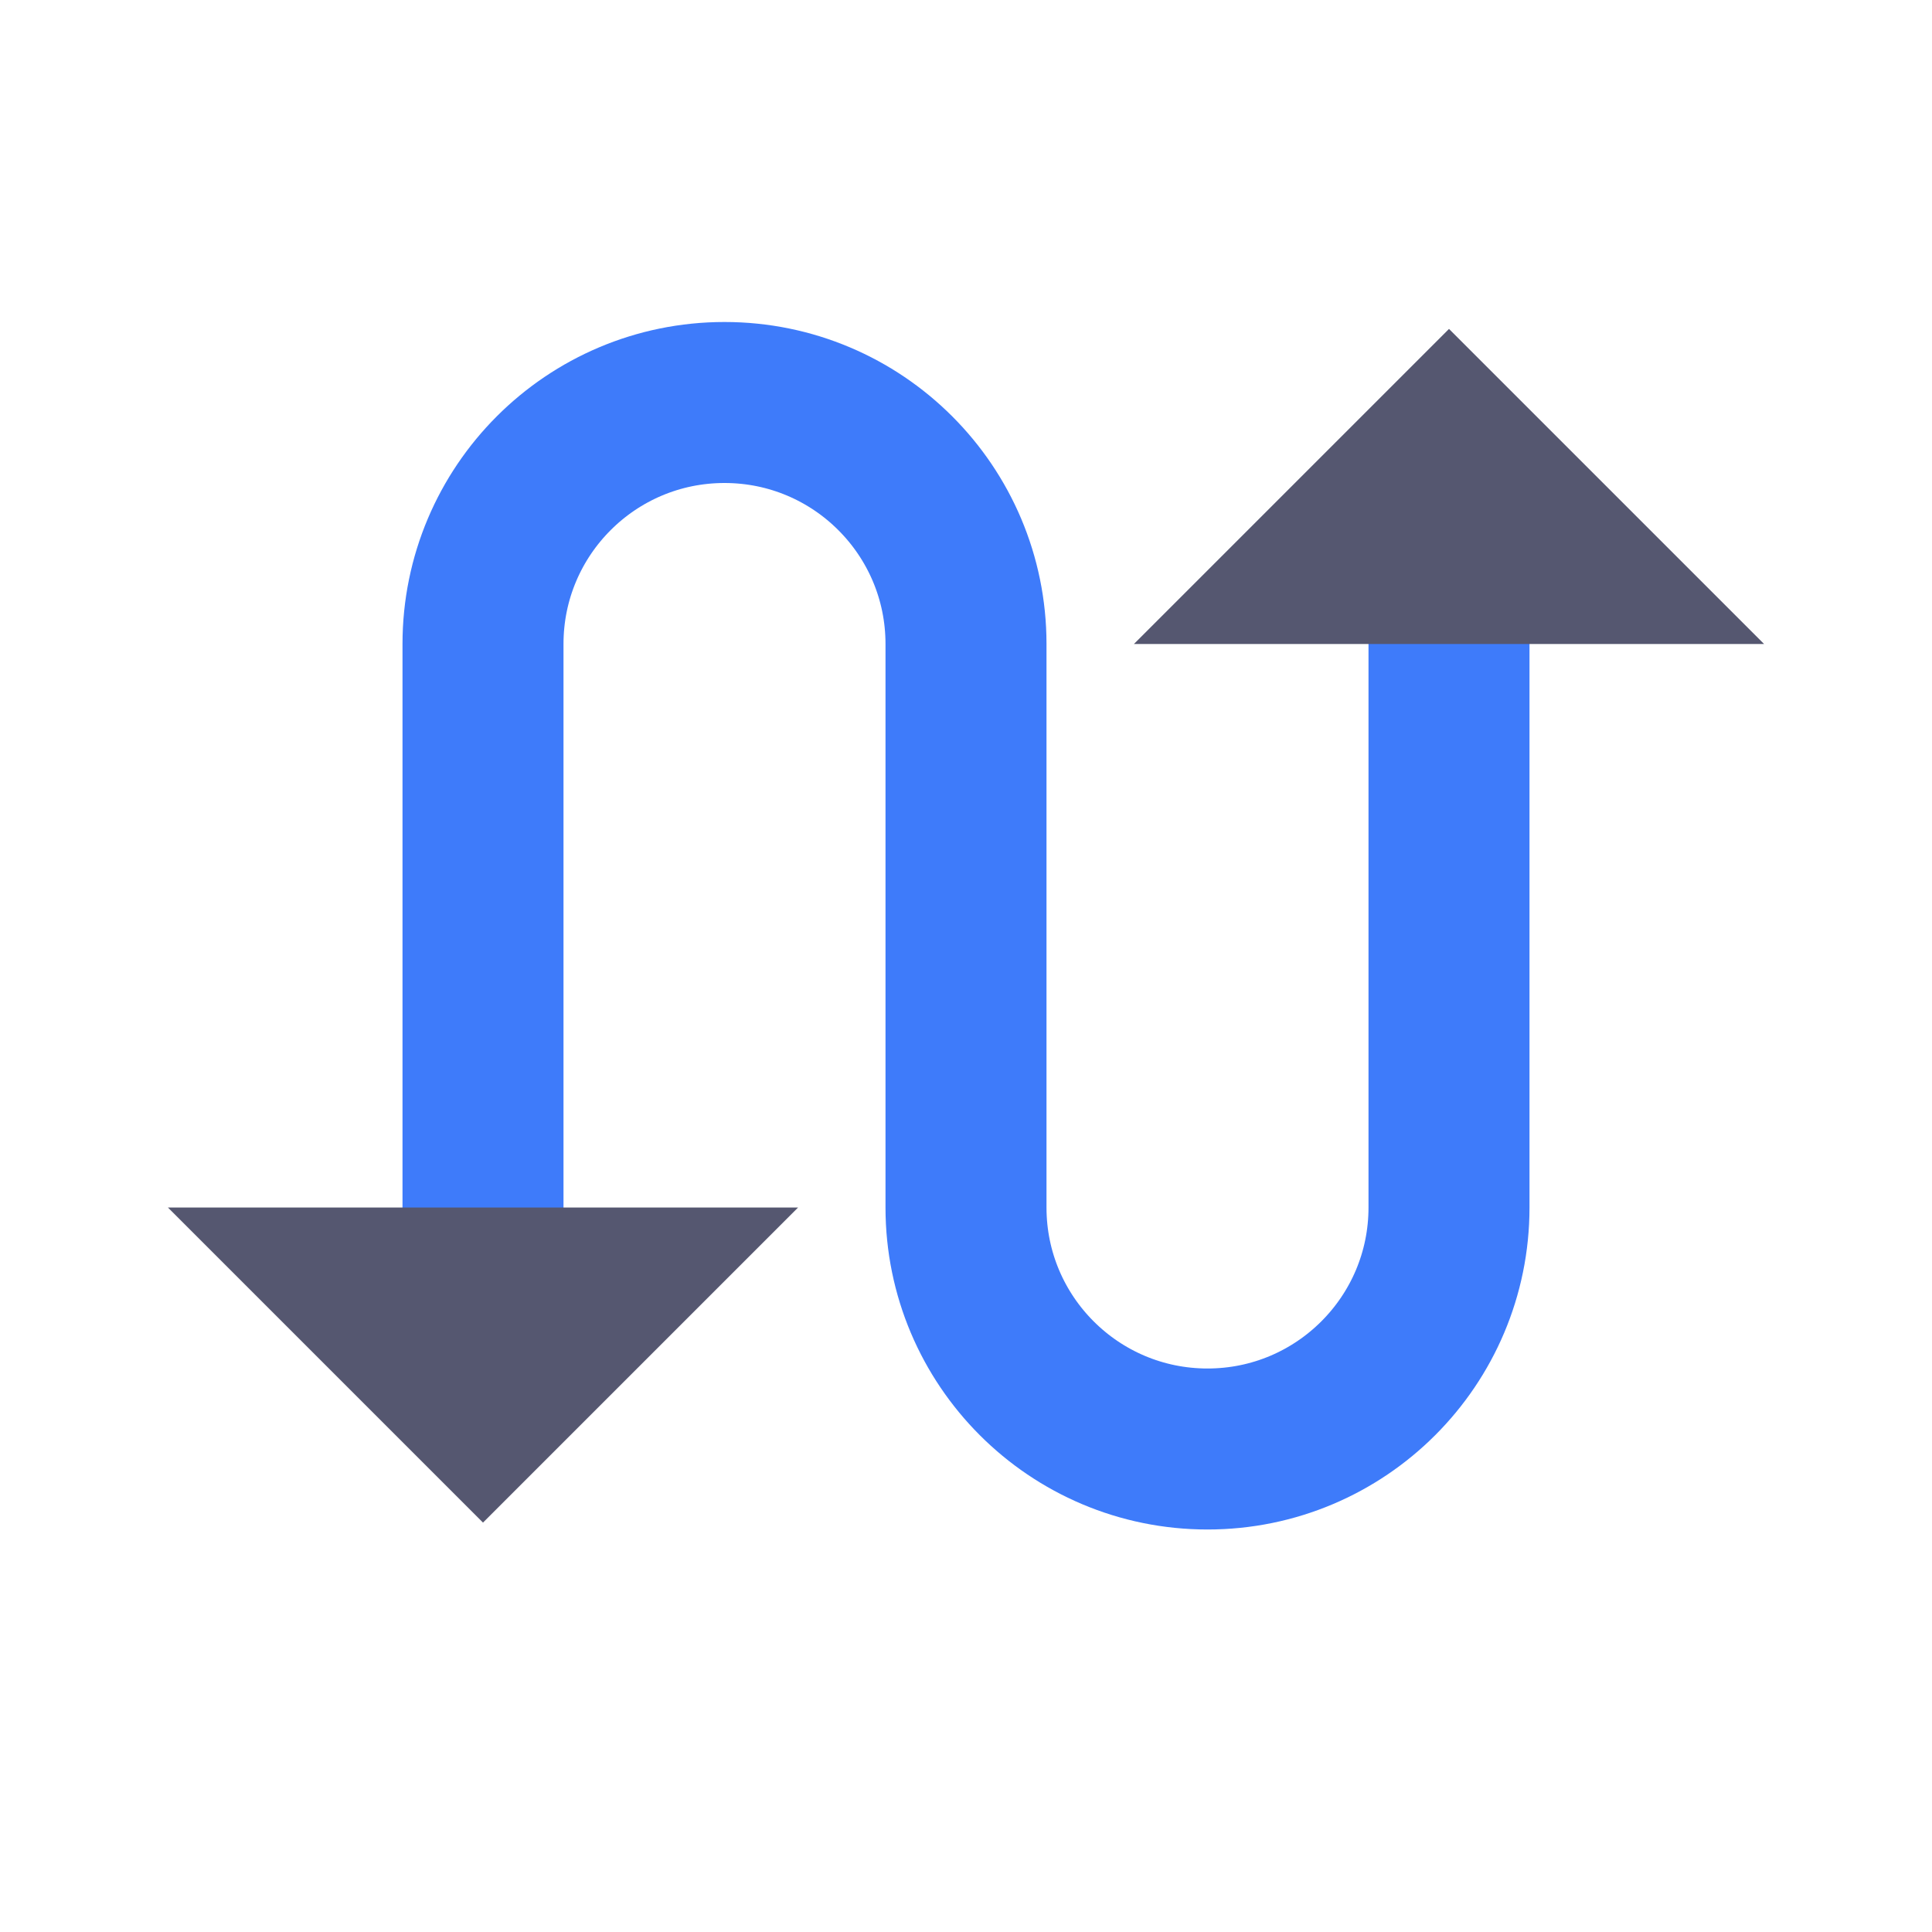 <svg width="24" height="24" viewBox="0 0 24 24" fill="none" xmlns="http://www.w3.org/2000/svg">
<path d="M6 16V8C6 6.343 7.343 5 9 5C10.657 5 12 6.343 12 8V15C12 16.657 13.343 18 15 18C16.657 18 18 16.657 18 15V7" stroke="#3E7BFA" stroke-width="2"/>
<path d="M6 17.5L7.5 16H6H4.5L6 17.5Z" stroke="#555770" stroke-width="2"/>
<path d="M16.5 7L18 5.5L19.5 7H18H16.5Z" stroke="#555770" stroke-width="2"/>
</svg>
